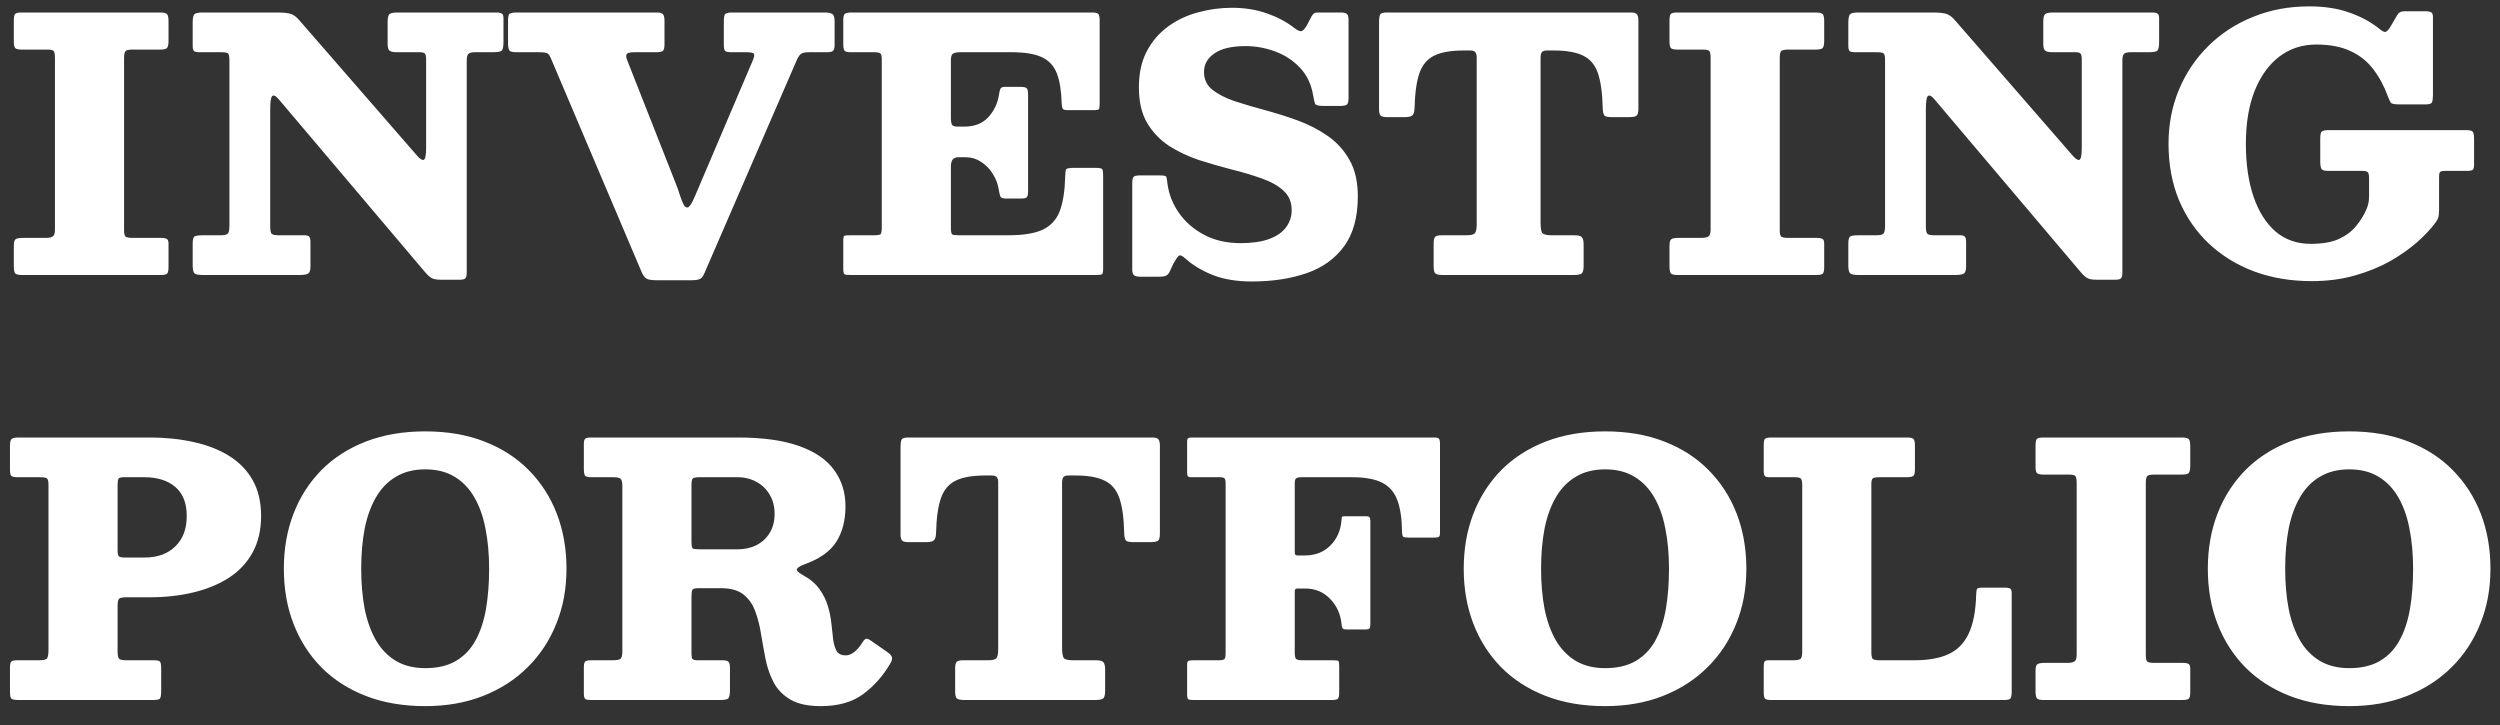 <svg width="100" height="29" viewBox="0 0 100 29" fill="none" xmlns="http://www.w3.org/2000/svg">
<rect x="0" y="0" width="100" height="29" fill="#333333" stroke="none"/>
<path d="M4.963 2.32V9.208C4.963 9.348 4.984 9.434 5.026 9.467C5.073 9.5 5.166 9.516 5.306 9.516H6.454C6.557 9.516 6.629 9.53 6.671 9.558C6.718 9.581 6.741 9.644 6.741 9.747V10.685C6.741 10.825 6.72 10.914 6.678 10.951C6.641 10.984 6.552 11 6.412 11H0.882C0.742 11 0.651 10.979 0.609 10.937C0.572 10.89 0.553 10.795 0.553 10.65V9.817C0.553 9.682 0.579 9.598 0.63 9.565C0.681 9.532 0.779 9.516 0.924 9.516H1.827C1.958 9.516 2.051 9.497 2.107 9.46C2.168 9.423 2.198 9.329 2.198 9.18V2.327C2.198 2.192 2.184 2.101 2.156 2.054C2.128 2.007 2.046 1.984 1.911 1.984H0.889C0.758 1.984 0.67 1.968 0.623 1.935C0.576 1.902 0.553 1.818 0.553 1.683V0.843C0.553 0.694 0.569 0.6 0.602 0.563C0.635 0.521 0.723 0.5 0.868 0.5H6.398C6.552 0.5 6.648 0.523 6.685 0.57C6.722 0.612 6.741 0.705 6.741 0.85V1.634C6.741 1.788 6.718 1.886 6.671 1.928C6.629 1.965 6.536 1.984 6.391 1.984H5.285C5.145 1.984 5.056 2.005 5.019 2.047C4.982 2.089 4.963 2.18 4.963 2.32ZM8.813 2.089H8.001C7.884 2.089 7.805 2.075 7.763 2.047C7.725 2.014 7.707 1.944 7.707 1.837V0.913C7.707 0.731 7.73 0.617 7.777 0.57C7.823 0.523 7.933 0.5 8.106 0.5H11.095C11.356 0.5 11.54 0.521 11.648 0.563C11.755 0.6 11.865 0.684 11.977 0.815L16.695 6.24C16.802 6.361 16.886 6.413 16.947 6.394C17.012 6.371 17.045 6.207 17.045 5.904V2.376C17.045 2.259 17.028 2.182 16.996 2.145C16.968 2.108 16.898 2.089 16.786 2.089H15.869C15.729 2.089 15.633 2.068 15.582 2.026C15.53 1.984 15.505 1.893 15.505 1.753V0.871C15.505 0.708 15.53 0.605 15.582 0.563C15.638 0.521 15.743 0.5 15.897 0.5H19.859C19.952 0.5 20.022 0.514 20.069 0.542C20.115 0.565 20.139 0.628 20.139 0.731V1.683C20.139 1.865 20.115 1.979 20.069 2.026C20.022 2.068 19.905 2.089 19.719 2.089H18.991C18.855 2.089 18.767 2.115 18.725 2.166C18.687 2.213 18.669 2.304 18.669 2.439V10.902C18.669 11.019 18.65 11.096 18.613 11.133C18.58 11.17 18.503 11.189 18.382 11.189H17.633C17.451 11.189 17.322 11.163 17.248 11.112C17.173 11.065 17.096 10.995 17.017 10.902L11.151 3.972C11.039 3.837 10.952 3.792 10.892 3.839C10.836 3.881 10.808 4.068 10.808 4.399V9.047C10.808 9.201 10.826 9.301 10.864 9.348C10.901 9.39 10.997 9.411 11.151 9.411H12.173C12.271 9.411 12.336 9.43 12.369 9.467C12.401 9.504 12.418 9.577 12.418 9.684V10.671C12.418 10.83 12.378 10.925 12.299 10.958C12.224 10.986 12.114 11 11.97 11H8.127C7.949 11 7.835 10.979 7.784 10.937C7.732 10.895 7.707 10.783 7.707 10.601V9.74C7.707 9.577 7.735 9.481 7.791 9.453C7.847 9.425 7.952 9.411 8.106 9.411H8.813C8.976 9.411 9.076 9.388 9.114 9.341C9.156 9.294 9.177 9.189 9.177 9.026V2.446C9.177 2.269 9.158 2.166 9.121 2.138C9.088 2.105 8.985 2.089 8.813 2.089ZM27.791 7.864L30.108 2.425C30.169 2.285 30.185 2.194 30.157 2.152C30.129 2.11 30.019 2.089 29.828 2.089H29.275C29.135 2.089 29.046 2.073 29.009 2.04C28.972 2.007 28.953 1.926 28.953 1.795V0.878C28.953 0.729 28.967 0.628 28.995 0.577C29.028 0.526 29.121 0.5 29.275 0.5H32.992C33.137 0.5 33.237 0.521 33.293 0.563C33.354 0.6 33.384 0.698 33.384 0.857V1.809C33.384 1.916 33.363 1.991 33.321 2.033C33.279 2.07 33.202 2.089 33.09 2.089H32.376C32.194 2.089 32.075 2.117 32.019 2.173C31.963 2.224 31.909 2.311 31.858 2.432L28.239 10.783C28.197 10.886 28.16 10.967 28.127 11.028C28.094 11.093 28.043 11.14 27.973 11.168C27.908 11.196 27.796 11.21 27.637 11.21H26.286C26.067 11.21 25.922 11.187 25.852 11.14C25.782 11.098 25.717 11.005 25.656 10.86L22.051 2.369C22 2.243 21.951 2.166 21.904 2.138C21.857 2.105 21.741 2.089 21.554 2.089H20.644C20.495 2.089 20.404 2.063 20.371 2.012C20.338 1.956 20.322 1.856 20.322 1.711V0.822C20.322 0.668 20.343 0.577 20.385 0.549C20.432 0.516 20.532 0.5 20.686 0.5H26.286C26.407 0.5 26.487 0.526 26.524 0.577C26.561 0.624 26.58 0.712 26.58 0.843V1.76C26.58 1.905 26.559 1.996 26.517 2.033C26.48 2.07 26.386 2.089 26.237 2.089H25.362C25.199 2.089 25.101 2.115 25.068 2.166C25.035 2.213 25.042 2.294 25.089 2.411L27 7.262C27.079 7.453 27.145 7.635 27.196 7.808C27.252 7.981 27.306 8.114 27.357 8.207C27.413 8.296 27.474 8.321 27.539 8.284C27.604 8.242 27.688 8.102 27.791 7.864ZM34.949 2.089H34.032C33.897 2.089 33.813 2.068 33.78 2.026C33.747 1.984 33.731 1.898 33.731 1.767V0.808C33.731 0.663 33.754 0.577 33.801 0.549C33.852 0.516 33.946 0.5 34.081 0.5H43.671C43.816 0.5 43.904 0.521 43.937 0.563C43.97 0.605 43.986 0.696 43.986 0.836V4.133C43.986 4.259 43.977 4.336 43.958 4.364C43.944 4.392 43.872 4.406 43.741 4.406H42.691C42.588 4.406 42.525 4.383 42.502 4.336C42.483 4.285 42.472 4.215 42.467 4.126C42.453 3.627 42.388 3.228 42.271 2.929C42.154 2.63 41.954 2.416 41.669 2.285C41.384 2.154 40.985 2.089 40.472 2.089H38.414C38.279 2.089 38.181 2.108 38.12 2.145C38.064 2.178 38.036 2.266 38.036 2.411V4.686C38.036 4.835 38.05 4.936 38.078 4.987C38.111 5.038 38.183 5.064 38.295 5.064H38.575C38.986 5.064 39.305 4.938 39.534 4.686C39.767 4.429 39.91 4.126 39.961 3.776C39.975 3.673 39.994 3.599 40.017 3.552C40.04 3.501 40.099 3.475 40.192 3.475H40.822C40.953 3.475 41.034 3.494 41.067 3.531C41.104 3.564 41.123 3.645 41.123 3.776V7.647C41.123 7.768 41.107 7.848 41.074 7.885C41.046 7.922 40.971 7.941 40.85 7.941H40.234C40.117 7.941 40.045 7.915 40.017 7.864C39.994 7.808 39.973 7.722 39.954 7.605C39.921 7.376 39.842 7.162 39.716 6.961C39.595 6.76 39.438 6.599 39.247 6.478C39.06 6.352 38.85 6.289 38.617 6.289H38.344C38.241 6.289 38.164 6.317 38.113 6.373C38.062 6.429 38.036 6.527 38.036 6.667V9.124C38.036 9.278 38.057 9.364 38.099 9.383C38.141 9.402 38.239 9.411 38.393 9.411H40.332C40.929 9.411 41.389 9.336 41.711 9.187C42.033 9.033 42.259 8.786 42.39 8.445C42.521 8.1 42.593 7.642 42.607 7.073C42.612 6.914 42.623 6.816 42.642 6.779C42.665 6.737 42.754 6.716 42.908 6.716H43.853C43.993 6.716 44.072 6.735 44.091 6.772C44.114 6.805 44.126 6.889 44.126 7.024V10.734C44.126 10.865 44.112 10.942 44.084 10.965C44.056 10.988 43.977 11 43.846 11H34.06C33.929 11 33.841 10.993 33.794 10.979C33.752 10.965 33.731 10.888 33.731 10.748V9.628C33.731 9.511 33.745 9.446 33.773 9.432C33.801 9.418 33.871 9.411 33.983 9.411H34.942C35.096 9.411 35.189 9.397 35.222 9.369C35.255 9.336 35.271 9.243 35.271 9.089V2.362C35.271 2.236 35.25 2.159 35.208 2.131C35.166 2.103 35.08 2.089 34.949 2.089ZM52.528 3.825C52.453 3.372 52.276 2.999 51.996 2.705C51.716 2.411 51.382 2.194 50.995 2.054C50.612 1.914 50.222 1.844 49.826 1.844C49.27 1.844 48.853 1.942 48.573 2.138C48.297 2.329 48.16 2.577 48.16 2.88C48.16 3.169 48.269 3.405 48.489 3.587C48.713 3.764 49.007 3.916 49.371 4.042C49.739 4.163 50.141 4.282 50.575 4.399C51.013 4.516 51.452 4.653 51.891 4.812C52.329 4.971 52.731 5.176 53.095 5.428C53.463 5.68 53.757 6.002 53.977 6.394C54.201 6.781 54.313 7.269 54.313 7.857C54.313 8.678 54.133 9.339 53.774 9.838C53.414 10.337 52.915 10.699 52.276 10.923C51.636 11.147 50.901 11.259 50.071 11.259C49.469 11.259 48.948 11.173 48.51 11C48.076 10.827 47.714 10.61 47.425 10.349C47.289 10.223 47.196 10.186 47.145 10.237C47.093 10.284 47.021 10.391 46.928 10.559L46.781 10.881C46.734 10.965 46.68 11.016 46.62 11.035C46.564 11.058 46.47 11.07 46.34 11.07H45.64C45.514 11.07 45.423 11.051 45.367 11.014C45.315 10.977 45.29 10.897 45.29 10.776V7.346C45.29 7.211 45.306 7.122 45.339 7.08C45.371 7.038 45.455 7.017 45.591 7.017H46.417C46.561 7.017 46.641 7.038 46.655 7.08C46.669 7.122 46.683 7.206 46.697 7.332C46.748 7.752 46.9 8.144 47.152 8.508C47.404 8.872 47.74 9.166 48.16 9.39C48.58 9.614 49.067 9.726 49.623 9.726C50.085 9.726 50.467 9.67 50.771 9.558C51.074 9.446 51.298 9.29 51.443 9.089C51.592 8.888 51.667 8.662 51.667 8.41C51.667 8.083 51.557 7.822 51.338 7.626C51.118 7.425 50.827 7.262 50.463 7.136C50.099 7.005 49.7 6.886 49.266 6.779C48.832 6.667 48.395 6.541 47.957 6.401C47.523 6.256 47.124 6.067 46.76 5.834C46.4 5.596 46.109 5.29 45.885 4.917C45.665 4.544 45.556 4.07 45.556 3.496C45.556 2.927 45.663 2.441 45.878 2.04C46.092 1.639 46.377 1.31 46.732 1.053C47.086 0.796 47.485 0.61 47.929 0.493C48.372 0.372 48.822 0.311 49.28 0.311C49.788 0.311 50.253 0.386 50.673 0.535C51.093 0.68 51.454 0.871 51.758 1.109C51.879 1.202 51.972 1.249 52.038 1.249C52.108 1.244 52.187 1.165 52.276 1.011L52.458 0.661C52.495 0.605 52.525 0.565 52.549 0.542C52.572 0.514 52.635 0.5 52.738 0.5H53.641C53.757 0.5 53.837 0.521 53.879 0.563C53.921 0.6 53.942 0.68 53.942 0.801V3.909C53.942 4.054 53.921 4.145 53.879 4.182C53.837 4.219 53.739 4.238 53.585 4.238H52.948C52.747 4.238 52.633 4.21 52.605 4.154C52.581 4.098 52.556 3.988 52.528 3.825ZM57.346 10.664V9.733C57.346 9.598 57.367 9.511 57.409 9.474C57.451 9.432 57.535 9.411 57.661 9.411H58.648C58.83 9.411 58.944 9.385 58.991 9.334C59.042 9.278 59.068 9.159 59.068 8.977V2.299C59.068 2.201 59.05 2.131 59.012 2.089C58.98 2.042 58.912 2.019 58.809 2.019H58.55C58.046 2.019 57.654 2.087 57.374 2.222C57.094 2.357 56.896 2.591 56.779 2.922C56.663 3.253 56.597 3.718 56.583 4.315C56.578 4.469 56.548 4.569 56.492 4.616C56.441 4.663 56.334 4.686 56.17 4.686H55.498C55.367 4.686 55.279 4.667 55.232 4.63C55.185 4.588 55.162 4.504 55.162 4.378V0.899C55.162 0.745 55.176 0.64 55.204 0.584C55.232 0.528 55.323 0.5 55.477 0.5H65.249C65.366 0.5 65.443 0.526 65.48 0.577C65.517 0.624 65.536 0.71 65.536 0.836V4.336C65.536 4.495 65.51 4.593 65.459 4.63C65.412 4.667 65.308 4.686 65.144 4.686H64.493C64.325 4.686 64.22 4.665 64.178 4.623C64.136 4.576 64.113 4.474 64.108 4.315C64.094 3.713 64.029 3.246 63.912 2.915C63.795 2.584 63.597 2.353 63.317 2.222C63.042 2.087 62.652 2.019 62.148 2.019H61.889C61.782 2.019 61.709 2.042 61.672 2.089C61.639 2.136 61.623 2.213 61.623 2.32V8.893C61.623 9.103 61.644 9.243 61.686 9.313C61.733 9.378 61.859 9.411 62.064 9.411H62.974C63.133 9.411 63.233 9.437 63.275 9.488C63.322 9.539 63.345 9.637 63.345 9.782V10.636C63.345 10.799 63.317 10.902 63.261 10.944C63.205 10.981 63.1 11 62.946 11H57.71C57.57 11 57.474 10.981 57.423 10.944C57.372 10.907 57.346 10.813 57.346 10.664ZM71.19 2.32V9.208C71.19 9.348 71.211 9.434 71.253 9.467C71.299 9.5 71.393 9.516 71.533 9.516H72.681C72.783 9.516 72.856 9.53 72.898 9.558C72.944 9.581 72.968 9.644 72.968 9.747V10.685C72.968 10.825 72.947 10.914 72.905 10.951C72.867 10.984 72.779 11 72.639 11H67.109C66.969 11 66.878 10.979 66.836 10.937C66.798 10.89 66.78 10.795 66.78 10.65V9.817C66.78 9.682 66.805 9.598 66.857 9.565C66.908 9.532 67.006 9.516 67.151 9.516H68.054C68.184 9.516 68.278 9.497 68.334 9.46C68.394 9.423 68.425 9.329 68.425 9.18V2.327C68.425 2.192 68.411 2.101 68.383 2.054C68.355 2.007 68.273 1.984 68.138 1.984H67.116C66.985 1.984 66.896 1.968 66.85 1.935C66.803 1.902 66.78 1.818 66.78 1.683V0.843C66.78 0.694 66.796 0.6 66.829 0.563C66.861 0.521 66.95 0.5 67.095 0.5H72.625C72.779 0.5 72.874 0.523 72.912 0.57C72.949 0.612 72.968 0.705 72.968 0.85V1.634C72.968 1.788 72.944 1.886 72.898 1.928C72.856 1.965 72.762 1.984 72.618 1.984H71.512C71.372 1.984 71.283 2.005 71.246 2.047C71.208 2.089 71.19 2.18 71.19 2.32ZM75.039 2.089H74.227C74.111 2.089 74.031 2.075 73.989 2.047C73.952 2.014 73.933 1.944 73.933 1.837V0.913C73.933 0.731 73.957 0.617 74.003 0.57C74.05 0.523 74.16 0.5 74.332 0.5H77.321C77.583 0.5 77.767 0.521 77.874 0.563C77.982 0.6 78.091 0.684 78.203 0.815L82.921 6.24C83.029 6.361 83.113 6.413 83.173 6.394C83.239 6.371 83.271 6.207 83.271 5.904V2.376C83.271 2.259 83.255 2.182 83.222 2.145C83.194 2.108 83.124 2.089 83.012 2.089H82.095C81.955 2.089 81.86 2.068 81.808 2.026C81.757 1.984 81.731 1.893 81.731 1.753V0.871C81.731 0.708 81.757 0.605 81.808 0.563C81.864 0.521 81.969 0.5 82.123 0.5H86.085C86.179 0.5 86.249 0.514 86.295 0.542C86.342 0.565 86.365 0.628 86.365 0.731V1.683C86.365 1.865 86.342 1.979 86.295 2.026C86.249 2.068 86.132 2.089 85.945 2.089H85.217C85.082 2.089 84.993 2.115 84.951 2.166C84.914 2.213 84.895 2.304 84.895 2.439V10.902C84.895 11.019 84.877 11.096 84.839 11.133C84.807 11.17 84.73 11.189 84.608 11.189H83.859C83.677 11.189 83.549 11.163 83.474 11.112C83.4 11.065 83.323 10.995 83.243 10.902L77.377 3.972C77.265 3.837 77.179 3.792 77.118 3.839C77.062 3.881 77.034 4.068 77.034 4.399V9.047C77.034 9.201 77.053 9.301 77.09 9.348C77.128 9.39 77.223 9.411 77.377 9.411H78.399C78.497 9.411 78.563 9.43 78.595 9.467C78.628 9.504 78.644 9.577 78.644 9.684V10.671C78.644 10.83 78.605 10.925 78.525 10.958C78.451 10.986 78.341 11 78.196 11H74.353C74.176 11 74.062 10.979 74.01 10.937C73.959 10.895 73.933 10.783 73.933 10.601V9.74C73.933 9.577 73.961 9.481 74.017 9.453C74.073 9.425 74.178 9.411 74.332 9.411H75.039C75.203 9.411 75.303 9.388 75.34 9.341C75.382 9.294 75.403 9.189 75.403 9.026V2.446C75.403 2.269 75.385 2.166 75.347 2.138C75.315 2.105 75.212 2.089 75.039 2.089ZM93.167 5.204H98.613C98.767 5.204 98.862 5.223 98.9 5.26C98.942 5.297 98.963 5.398 98.963 5.561V6.583C98.963 6.695 98.944 6.765 98.907 6.793C98.87 6.821 98.793 6.835 98.676 6.835H97.815C97.707 6.835 97.638 6.849 97.605 6.877C97.577 6.905 97.563 6.973 97.563 7.08V8.382C97.563 8.531 97.551 8.639 97.528 8.704C97.509 8.769 97.467 8.844 97.402 8.928C97.225 9.166 96.984 9.42 96.681 9.691C96.377 9.957 96.018 10.209 95.603 10.447C95.188 10.68 94.716 10.872 94.189 11.021C93.666 11.17 93.092 11.245 92.467 11.245C91.636 11.245 90.871 11.117 90.171 10.86C89.475 10.599 88.871 10.228 88.358 9.747C87.844 9.262 87.445 8.683 87.161 8.011C86.881 7.334 86.741 6.581 86.741 5.75C86.741 4.971 86.881 4.247 87.161 3.58C87.441 2.913 87.833 2.332 88.337 1.837C88.841 1.338 89.436 0.95 90.122 0.675C90.808 0.395 91.557 0.255 92.369 0.255C92.985 0.255 93.524 0.339 93.986 0.507C94.453 0.67 94.854 0.89 95.19 1.165C95.288 1.244 95.362 1.282 95.414 1.277C95.465 1.268 95.528 1.207 95.603 1.095L95.883 0.612C95.915 0.556 95.953 0.516 95.995 0.493C96.037 0.465 96.097 0.451 96.177 0.451H97.031C97.133 0.451 97.206 0.465 97.248 0.493C97.294 0.516 97.318 0.579 97.318 0.682V3.79C97.318 3.921 97.306 4.019 97.283 4.084C97.26 4.145 97.18 4.175 97.045 4.175H95.953C95.771 4.175 95.663 4.152 95.631 4.105C95.603 4.058 95.563 3.972 95.512 3.846C95.362 3.435 95.166 3.074 94.924 2.761C94.686 2.448 94.382 2.208 94.014 2.04C93.645 1.867 93.19 1.781 92.649 1.781C92.089 1.781 91.597 1.942 91.172 2.264C90.752 2.586 90.423 3.043 90.185 3.636C89.951 4.229 89.835 4.933 89.835 5.75C89.835 6.567 89.938 7.274 90.143 7.871C90.348 8.468 90.642 8.933 91.025 9.264C91.412 9.591 91.881 9.754 92.432 9.754C92.894 9.754 93.269 9.689 93.559 9.558C93.848 9.423 94.077 9.25 94.245 9.04C94.418 8.83 94.553 8.613 94.651 8.389C94.688 8.3 94.716 8.216 94.735 8.137C94.754 8.058 94.763 7.953 94.763 7.822V7.129C94.763 6.998 94.744 6.917 94.707 6.884C94.674 6.851 94.597 6.835 94.476 6.835H93.111C92.966 6.835 92.88 6.805 92.852 6.744C92.824 6.683 92.81 6.585 92.81 6.45V5.533C92.81 5.379 92.833 5.286 92.88 5.253C92.927 5.22 93.022 5.204 93.167 5.204ZM1.589 19.089H0.721C0.581 19.089 0.492 19.073 0.455 19.04C0.418 19.007 0.399 18.921 0.399 18.781V17.836C0.399 17.682 0.422 17.589 0.469 17.556C0.516 17.519 0.611 17.5 0.756 17.5H5.985C6.62 17.5 7.205 17.561 7.742 17.682C8.283 17.799 8.757 17.983 9.163 18.235C9.569 18.487 9.884 18.811 10.108 19.208C10.332 19.605 10.444 20.083 10.444 20.643C10.444 21.198 10.332 21.681 10.108 22.092C9.884 22.503 9.569 22.841 9.163 23.107C8.757 23.368 8.283 23.564 7.742 23.695C7.205 23.826 6.62 23.891 5.985 23.891H5.047C4.888 23.891 4.79 23.914 4.753 23.961C4.72 24.003 4.704 24.103 4.704 24.262V26.047C4.704 26.21 4.725 26.313 4.767 26.355C4.809 26.392 4.912 26.411 5.075 26.411H6.16C6.3 26.411 6.382 26.432 6.405 26.474C6.433 26.516 6.447 26.605 6.447 26.74V27.622C6.447 27.776 6.433 27.879 6.405 27.93C6.382 27.977 6.291 28 6.132 28H0.742C0.602 28 0.509 27.984 0.462 27.951C0.42 27.918 0.399 27.827 0.399 27.678V26.719C0.399 26.588 0.415 26.504 0.448 26.467C0.481 26.43 0.562 26.411 0.693 26.411H1.554C1.736 26.411 1.846 26.385 1.883 26.334C1.92 26.278 1.939 26.164 1.939 25.991V19.383C1.939 19.243 1.916 19.159 1.869 19.131C1.827 19.103 1.734 19.089 1.589 19.089ZM5.012 22.302H5.775C6.293 22.302 6.704 22.155 7.007 21.861C7.315 21.567 7.469 21.161 7.469 20.643C7.469 20.12 7.315 19.731 7.007 19.474C6.704 19.217 6.293 19.089 5.775 19.089H4.942C4.83 19.089 4.762 19.11 4.739 19.152C4.716 19.194 4.704 19.273 4.704 19.39V21.994C4.704 22.129 4.72 22.216 4.753 22.253C4.79 22.286 4.877 22.302 5.012 22.302ZM11.354 22.75C11.354 21.952 11.482 21.219 11.739 20.552C11.996 19.885 12.367 19.304 12.852 18.809C13.342 18.314 13.937 17.932 14.637 17.661C15.337 17.39 16.128 17.255 17.01 17.255C17.892 17.255 18.681 17.39 19.376 17.661C20.076 17.932 20.669 18.314 21.154 18.809C21.644 19.304 22.017 19.885 22.274 20.552C22.531 21.219 22.659 21.952 22.659 22.75C22.659 23.548 22.524 24.281 22.253 24.948C21.987 25.615 21.604 26.196 21.105 26.691C20.606 27.186 20.011 27.568 19.32 27.839C18.629 28.11 17.859 28.245 17.01 28.245C16.128 28.245 15.337 28.11 14.637 27.839C13.937 27.568 13.342 27.186 12.852 26.691C12.367 26.196 11.996 25.615 11.739 24.948C11.482 24.281 11.354 23.548 11.354 22.75ZM14.448 22.75C14.448 23.333 14.495 23.87 14.588 24.36C14.686 24.845 14.838 25.265 15.043 25.62C15.248 25.97 15.514 26.243 15.841 26.439C16.168 26.63 16.557 26.726 17.01 26.726C17.5 26.726 17.908 26.63 18.235 26.439C18.566 26.243 18.828 25.97 19.019 25.62C19.215 25.265 19.355 24.845 19.439 24.36C19.523 23.87 19.565 23.333 19.565 22.75C19.565 22.162 19.516 21.625 19.418 21.14C19.325 20.655 19.175 20.237 18.97 19.887C18.765 19.532 18.501 19.259 18.179 19.068C17.857 18.872 17.467 18.774 17.01 18.774C16.557 18.774 16.168 18.872 15.841 19.068C15.514 19.259 15.248 19.532 15.043 19.887C14.838 20.237 14.686 20.655 14.588 21.14C14.495 21.625 14.448 22.162 14.448 22.75ZM35.604 26.551C35.315 27.046 34.953 27.452 34.519 27.769C34.09 28.086 33.527 28.245 32.832 28.245C32.323 28.245 31.92 28.159 31.621 27.986C31.327 27.813 31.105 27.589 30.956 27.314C30.807 27.034 30.697 26.726 30.627 26.39C30.562 26.054 30.501 25.718 30.445 25.382C30.394 25.046 30.317 24.74 30.214 24.465C30.116 24.185 29.96 23.959 29.745 23.786C29.535 23.613 29.232 23.527 28.835 23.527H27.939C27.799 23.527 27.717 23.55 27.694 23.597C27.671 23.639 27.659 23.73 27.659 23.87V26.138C27.659 26.245 27.671 26.318 27.694 26.355C27.722 26.392 27.79 26.411 27.897 26.411H28.905C29.022 26.411 29.099 26.43 29.136 26.467C29.178 26.504 29.199 26.586 29.199 26.712V27.58C29.199 27.753 29.18 27.867 29.143 27.923C29.106 27.974 29.001 28 28.828 28H23.627C23.52 28 23.447 27.986 23.41 27.958C23.373 27.925 23.354 27.855 23.354 27.748V26.698C23.354 26.577 23.37 26.5 23.403 26.467C23.44 26.43 23.517 26.411 23.634 26.411H24.509C24.668 26.411 24.77 26.392 24.817 26.355C24.868 26.313 24.894 26.215 24.894 26.061V19.439C24.894 19.28 24.868 19.182 24.817 19.145C24.77 19.108 24.672 19.089 24.523 19.089H23.655C23.515 19.089 23.429 19.066 23.396 19.019C23.368 18.968 23.354 18.874 23.354 18.739V17.759C23.354 17.647 23.373 17.577 23.41 17.549C23.447 17.516 23.522 17.5 23.634 17.5H29.5C30.513 17.5 31.336 17.614 31.971 17.843C32.61 18.072 33.077 18.394 33.371 18.809C33.67 19.22 33.819 19.7 33.819 20.251C33.819 20.816 33.695 21.292 33.448 21.679C33.201 22.062 32.776 22.36 32.174 22.575C32.011 22.636 31.913 22.696 31.88 22.757C31.847 22.813 31.917 22.89 32.09 22.988C32.393 23.151 32.622 23.343 32.776 23.562C32.935 23.781 33.049 24.012 33.119 24.255C33.189 24.498 33.236 24.736 33.259 24.969C33.282 25.198 33.306 25.408 33.329 25.599C33.357 25.786 33.404 25.935 33.469 26.047C33.539 26.159 33.658 26.215 33.826 26.215C33.943 26.215 34.057 26.171 34.169 26.082C34.286 25.989 34.391 25.867 34.484 25.718C34.545 25.615 34.598 25.559 34.645 25.55C34.692 25.541 34.766 25.573 34.869 25.648L35.492 26.082C35.604 26.161 35.667 26.234 35.681 26.299C35.695 26.36 35.669 26.444 35.604 26.551ZM28.009 21.973H29.5C29.785 21.973 30.039 21.917 30.263 21.805C30.487 21.688 30.662 21.525 30.788 21.315C30.919 21.1 30.984 20.848 30.984 20.559C30.984 20.265 30.919 20.008 30.788 19.789C30.662 19.57 30.487 19.399 30.263 19.278C30.039 19.152 29.785 19.089 29.5 19.089H27.96C27.82 19.089 27.734 19.11 27.701 19.152C27.673 19.189 27.659 19.28 27.659 19.425V21.644C27.659 21.812 27.675 21.91 27.708 21.938C27.745 21.961 27.846 21.973 28.009 21.973ZM38.206 27.664V26.733C38.206 26.598 38.227 26.511 38.269 26.474C38.311 26.432 38.395 26.411 38.521 26.411H39.508C39.69 26.411 39.804 26.385 39.851 26.334C39.902 26.278 39.928 26.159 39.928 25.977V19.299C39.928 19.201 39.909 19.131 39.872 19.089C39.839 19.042 39.771 19.019 39.669 19.019H39.41C38.906 19.019 38.514 19.087 38.234 19.222C37.954 19.357 37.755 19.591 37.639 19.922C37.522 20.253 37.457 20.718 37.443 21.315C37.438 21.469 37.408 21.569 37.352 21.616C37.3 21.663 37.193 21.686 37.03 21.686H36.358C36.227 21.686 36.138 21.667 36.092 21.63C36.045 21.588 36.022 21.504 36.022 21.378V17.899C36.022 17.745 36.036 17.64 36.064 17.584C36.092 17.528 36.183 17.5 36.337 17.5H46.109C46.225 17.5 46.302 17.526 46.34 17.577C46.377 17.624 46.396 17.71 46.396 17.836V21.336C46.396 21.495 46.37 21.593 46.319 21.63C46.272 21.667 46.167 21.686 46.004 21.686H45.353C45.185 21.686 45.08 21.665 45.038 21.623C44.996 21.576 44.972 21.474 44.968 21.315C44.954 20.713 44.888 20.246 44.772 19.915C44.655 19.584 44.457 19.353 44.177 19.222C43.901 19.087 43.512 19.019 43.008 19.019H42.749C42.641 19.019 42.569 19.042 42.532 19.089C42.499 19.136 42.483 19.213 42.483 19.32V25.893C42.483 26.103 42.504 26.243 42.546 26.313C42.592 26.378 42.718 26.411 42.924 26.411H43.834C43.992 26.411 44.093 26.437 44.135 26.488C44.181 26.539 44.205 26.637 44.205 26.782V27.636C44.205 27.799 44.177 27.902 44.121 27.944C44.065 27.981 43.96 28 43.806 28H38.57C38.43 28 38.334 27.981 38.283 27.944C38.231 27.907 38.206 27.813 38.206 27.664ZM48.787 19.089H47.653C47.578 19.089 47.532 19.075 47.513 19.047C47.494 19.019 47.485 18.965 47.485 18.886V17.668C47.485 17.589 47.499 17.542 47.527 17.528C47.555 17.509 47.609 17.5 47.688 17.5H57.376C57.474 17.5 57.535 17.516 57.558 17.549C57.586 17.582 57.6 17.652 57.6 17.759V21.308C57.6 21.401 57.584 21.457 57.551 21.476C57.518 21.495 57.458 21.504 57.369 21.504H56.354C56.247 21.504 56.174 21.495 56.137 21.476C56.104 21.453 56.086 21.387 56.081 21.28C56.076 20.762 56.016 20.342 55.899 20.02C55.782 19.698 55.582 19.462 55.297 19.313C55.012 19.164 54.609 19.089 54.086 19.089H52.07C51.963 19.089 51.888 19.103 51.846 19.131C51.809 19.159 51.79 19.224 51.79 19.327V22.071C51.79 22.127 51.797 22.167 51.811 22.19C51.83 22.209 51.862 22.218 51.909 22.218H52.203C52.609 22.218 52.945 22.087 53.211 21.826C53.477 21.56 53.626 21.224 53.659 20.818C53.668 20.753 53.673 20.708 53.673 20.685C53.678 20.662 53.717 20.65 53.792 20.65H54.639C54.714 20.65 54.76 20.664 54.779 20.692C54.802 20.715 54.814 20.767 54.814 20.846V24.976C54.814 25.055 54.802 25.109 54.779 25.137C54.756 25.165 54.7 25.179 54.611 25.179H53.904C53.811 25.179 53.75 25.17 53.722 25.151C53.694 25.132 53.675 25.081 53.666 24.997C53.629 24.577 53.475 24.229 53.204 23.954C52.938 23.679 52.609 23.541 52.217 23.541H51.909C51.853 23.541 51.818 23.555 51.804 23.583C51.795 23.606 51.79 23.637 51.79 23.674V26.096C51.79 26.227 51.806 26.313 51.839 26.355C51.876 26.392 51.963 26.411 52.098 26.411H53.33C53.442 26.411 53.51 26.42 53.533 26.439C53.556 26.458 53.568 26.523 53.568 26.635V27.706C53.568 27.832 53.549 27.914 53.512 27.951C53.479 27.984 53.398 28 53.267 28H47.737C47.634 28 47.567 27.991 47.534 27.972C47.501 27.949 47.485 27.886 47.485 27.783V26.593C47.485 26.504 47.501 26.453 47.534 26.439C47.571 26.42 47.637 26.411 47.73 26.411H48.752C48.878 26.411 48.955 26.392 48.983 26.355C49.011 26.318 49.025 26.236 49.025 26.11V19.327C49.025 19.224 49.009 19.159 48.976 19.131C48.943 19.103 48.88 19.089 48.787 19.089ZM58.549 22.75C58.549 21.952 58.678 21.219 58.934 20.552C59.191 19.885 59.562 19.304 60.047 18.809C60.537 18.314 61.132 17.932 61.832 17.661C62.532 17.39 63.323 17.255 64.205 17.255C65.087 17.255 65.876 17.39 66.571 17.661C67.271 17.932 67.864 18.314 68.349 18.809C68.839 19.304 69.213 19.885 69.469 20.552C69.726 21.219 69.854 21.952 69.854 22.75C69.854 23.548 69.719 24.281 69.448 24.948C69.182 25.615 68.8 26.196 68.3 26.691C67.801 27.186 67.206 27.568 66.515 27.839C65.825 28.11 65.055 28.245 64.205 28.245C63.323 28.245 62.532 28.11 61.832 27.839C61.132 27.568 60.537 27.186 60.047 26.691C59.562 26.196 59.191 25.615 58.934 24.948C58.678 24.281 58.549 23.548 58.549 22.75ZM61.643 22.75C61.643 23.333 61.69 23.87 61.783 24.36C61.881 24.845 62.033 25.265 62.238 25.62C62.444 25.97 62.71 26.243 63.036 26.439C63.363 26.63 63.753 26.726 64.205 26.726C64.695 26.726 65.104 26.63 65.43 26.439C65.762 26.243 66.023 25.97 66.214 25.62C66.41 25.265 66.55 24.845 66.634 24.36C66.718 23.87 66.76 23.333 66.76 22.75C66.76 22.162 66.711 21.625 66.613 21.14C66.52 20.655 66.371 20.237 66.165 19.887C65.96 19.532 65.696 19.259 65.374 19.068C65.052 18.872 64.663 18.774 64.205 18.774C63.753 18.774 63.363 18.872 63.036 19.068C62.71 19.259 62.444 19.532 62.238 19.887C62.033 20.237 61.881 20.655 61.783 21.14C61.69 21.625 61.643 22.162 61.643 22.75ZM71.788 19.089H70.787C70.685 19.089 70.619 19.073 70.591 19.04C70.563 19.007 70.549 18.937 70.549 18.83V17.829C70.549 17.689 70.563 17.6 70.591 17.563C70.624 17.521 70.71 17.5 70.85 17.5H76.268C76.399 17.5 76.485 17.516 76.527 17.549C76.574 17.582 76.597 17.668 76.597 17.808V18.781C76.597 18.921 76.574 19.007 76.527 19.04C76.481 19.073 76.392 19.089 76.261 19.089H75.183C75.053 19.089 74.964 19.103 74.917 19.131C74.875 19.159 74.854 19.238 74.854 19.369V26.061C74.854 26.21 74.871 26.306 74.903 26.348C74.941 26.39 75.034 26.411 75.183 26.411H76.569C77.12 26.411 77.573 26.332 77.927 26.173C78.287 26.01 78.557 25.739 78.739 25.361C78.926 24.978 79.029 24.453 79.047 23.786C79.052 23.665 79.064 23.588 79.082 23.555C79.101 23.522 79.173 23.506 79.299 23.506H80.188C80.3 23.506 80.375 23.52 80.412 23.548C80.45 23.571 80.468 23.637 80.468 23.744V27.65C80.468 27.795 80.452 27.89 80.419 27.937C80.391 27.979 80.305 28 80.16 28H70.857C70.727 28 70.643 27.984 70.605 27.951C70.568 27.914 70.549 27.825 70.549 27.685V26.656C70.549 26.563 70.559 26.5 70.577 26.467C70.601 26.43 70.657 26.411 70.745 26.411H71.725C71.875 26.411 71.973 26.392 72.019 26.355C72.066 26.313 72.089 26.215 72.089 26.061V19.418C72.089 19.283 72.073 19.194 72.04 19.152C72.008 19.11 71.924 19.089 71.788 19.089ZM85.832 19.32V26.208C85.832 26.348 85.853 26.434 85.895 26.467C85.942 26.5 86.035 26.516 86.175 26.516H87.323C87.426 26.516 87.498 26.53 87.54 26.558C87.587 26.581 87.61 26.644 87.61 26.747V27.685C87.61 27.825 87.589 27.914 87.547 27.951C87.51 27.984 87.421 28 87.281 28H81.751C81.611 28 81.52 27.979 81.478 27.937C81.441 27.89 81.422 27.795 81.422 27.65V26.817C81.422 26.682 81.448 26.598 81.499 26.565C81.55 26.532 81.648 26.516 81.793 26.516H82.696C82.827 26.516 82.92 26.497 82.976 26.46C83.037 26.423 83.067 26.329 83.067 26.18V19.327C83.067 19.192 83.053 19.101 83.025 19.054C82.997 19.007 82.915 18.984 82.78 18.984H81.758C81.627 18.984 81.539 18.968 81.492 18.935C81.445 18.902 81.422 18.818 81.422 18.683V17.843C81.422 17.694 81.439 17.6 81.471 17.563C81.504 17.521 81.593 17.5 81.737 17.5H87.267C87.421 17.5 87.517 17.523 87.554 17.57C87.591 17.612 87.61 17.705 87.61 17.85V18.634C87.61 18.788 87.587 18.886 87.54 18.928C87.498 18.965 87.405 18.984 87.26 18.984H86.154C86.014 18.984 85.925 19.005 85.888 19.047C85.851 19.089 85.832 19.18 85.832 19.32ZM88.313 22.75C88.313 21.952 88.441 21.219 88.698 20.552C88.955 19.885 89.326 19.304 89.811 18.809C90.301 18.314 90.896 17.932 91.596 17.661C92.296 17.39 93.087 17.255 93.969 17.255C94.851 17.255 95.64 17.39 96.335 17.661C97.035 17.932 97.628 18.314 98.113 18.809C98.603 19.304 98.976 19.885 99.233 20.552C99.49 21.219 99.618 21.952 99.618 22.75C99.618 23.548 99.483 24.281 99.212 24.948C98.946 25.615 98.563 26.196 98.064 26.691C97.565 27.186 96.97 27.568 96.279 27.839C95.588 28.11 94.818 28.245 93.969 28.245C93.087 28.245 92.296 28.11 91.596 27.839C90.896 27.568 90.301 27.186 89.811 26.691C89.326 26.196 88.955 25.615 88.698 24.948C88.441 24.281 88.313 23.548 88.313 22.75ZM91.407 22.75C91.407 23.333 91.454 23.87 91.547 24.36C91.645 24.845 91.797 25.265 92.002 25.62C92.207 25.97 92.473 26.243 92.8 26.439C93.127 26.63 93.516 26.726 93.969 26.726C94.459 26.726 94.867 26.63 95.194 26.439C95.525 26.243 95.787 25.97 95.978 25.62C96.174 25.265 96.314 24.845 96.398 24.36C96.482 23.87 96.524 23.333 96.524 22.75C96.524 22.162 96.475 21.625 96.377 21.14C96.284 20.655 96.134 20.237 95.929 19.887C95.724 19.532 95.46 19.259 95.138 19.068C94.816 18.872 94.426 18.774 93.969 18.774C93.516 18.774 93.127 18.872 92.8 19.068C92.473 19.259 92.207 19.532 92.002 19.887C91.797 20.237 91.645 20.655 91.547 21.14C91.454 21.625 91.407 22.162 91.407 22.75Z" fill="white"/>
</svg>
